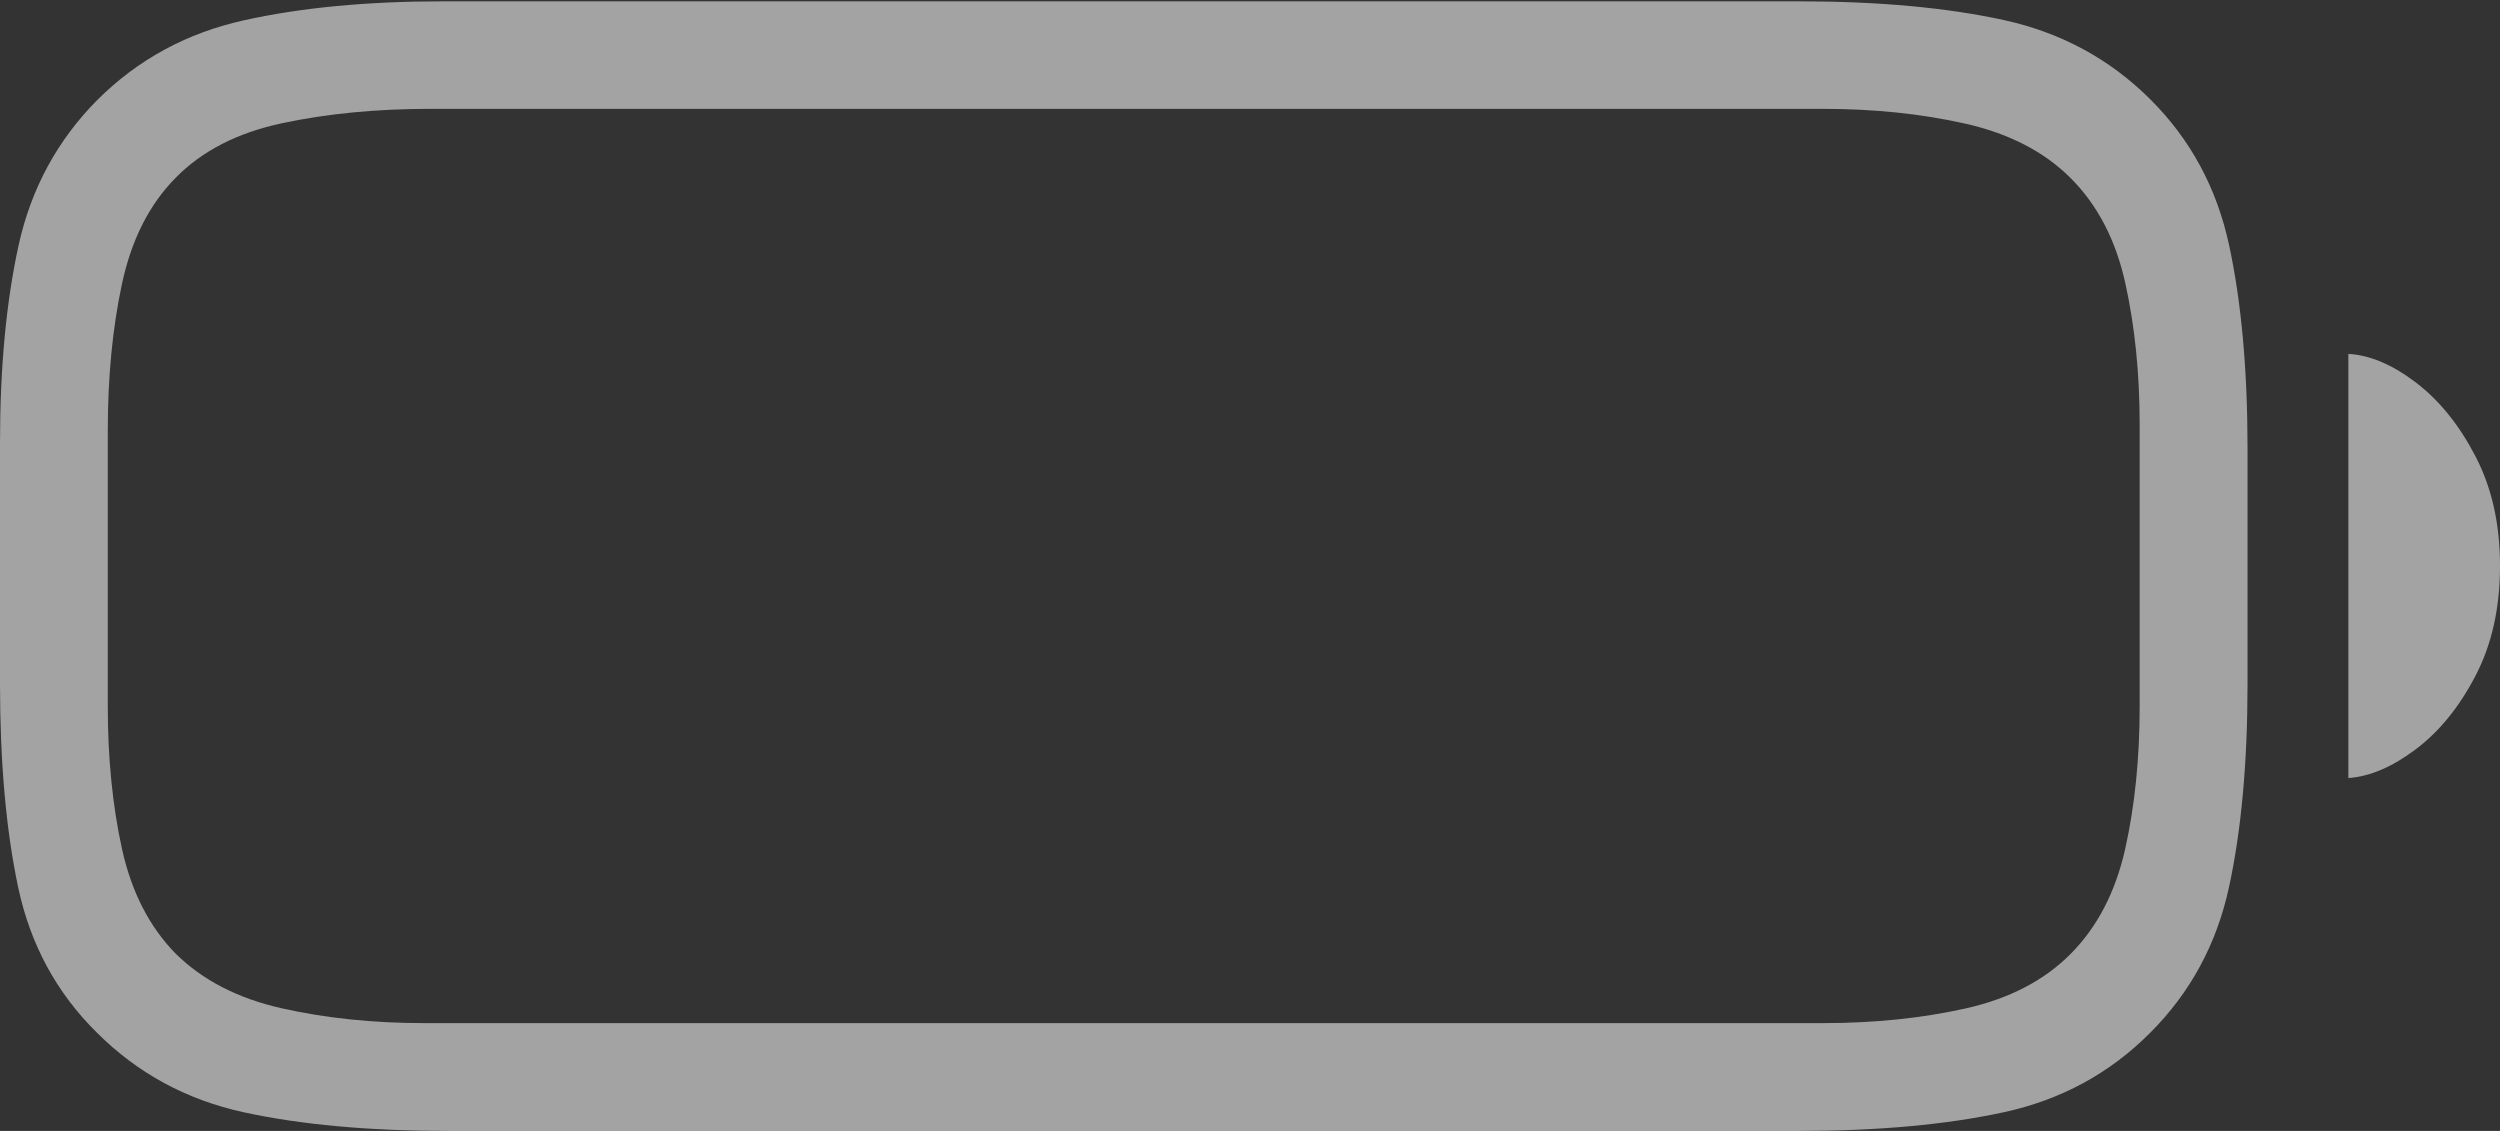 <svg width="28.044" height="12.686">
       <rect width="100%" height="100%" fill="#333333" stroke="none"/>
       <g>
              <rect height="12.686" opacity="0" width="28.044" x="0" y="0" />
              <path d="M5.02 12.686L20.184 12.686Q21.51 12.686 22.476 12.477Q23.441 12.268 24.12 11.585Q24.796 10.91 25.004 9.952Q25.212 8.994 25.212 7.666L25.212 5.036Q25.212 3.704 25.004 2.745Q24.796 1.786 24.12 1.113Q23.438 0.434 22.474 0.224Q21.51 0.015 20.184 0.015L4.965 0.015Q3.689 0.015 2.731 0.229Q1.773 0.443 1.094 1.119Q0.419 1.798 0.209 2.75Q0 3.701 0 4.973L0 7.666Q0 8.994 0.204 9.955Q0.409 10.916 1.088 11.585Q1.773 12.268 2.734 12.477Q3.695 12.686 5.02 12.686ZM4.763 11.477Q3.899 11.477 3.162 11.311Q2.426 11.146 1.973 10.7Q1.528 10.248 1.368 9.521Q1.209 8.794 1.209 7.923L1.209 4.831Q1.209 3.929 1.368 3.185Q1.528 2.441 1.97 1.995Q2.416 1.54 3.17 1.381Q3.924 1.221 4.822 1.221L20.449 1.221Q21.309 1.221 22.046 1.387Q22.783 1.553 23.228 1.998Q23.681 2.451 23.841 3.177Q24.002 3.904 24.002 4.768L24.002 7.923Q24.002 8.794 23.84 9.521Q23.677 10.248 23.228 10.7Q22.783 11.149 22.046 11.313Q21.309 11.477 20.449 11.477ZM26.343 8.728Q26.706 8.702 27.102 8.403Q27.498 8.103 27.77 7.579Q28.044 7.054 28.044 6.347Q28.044 5.647 27.77 5.121Q27.498 4.595 27.102 4.292Q26.706 3.99 26.343 3.97Z"
                     fill="rgba(255,255,255,0.55)" />
       </g>
</svg>